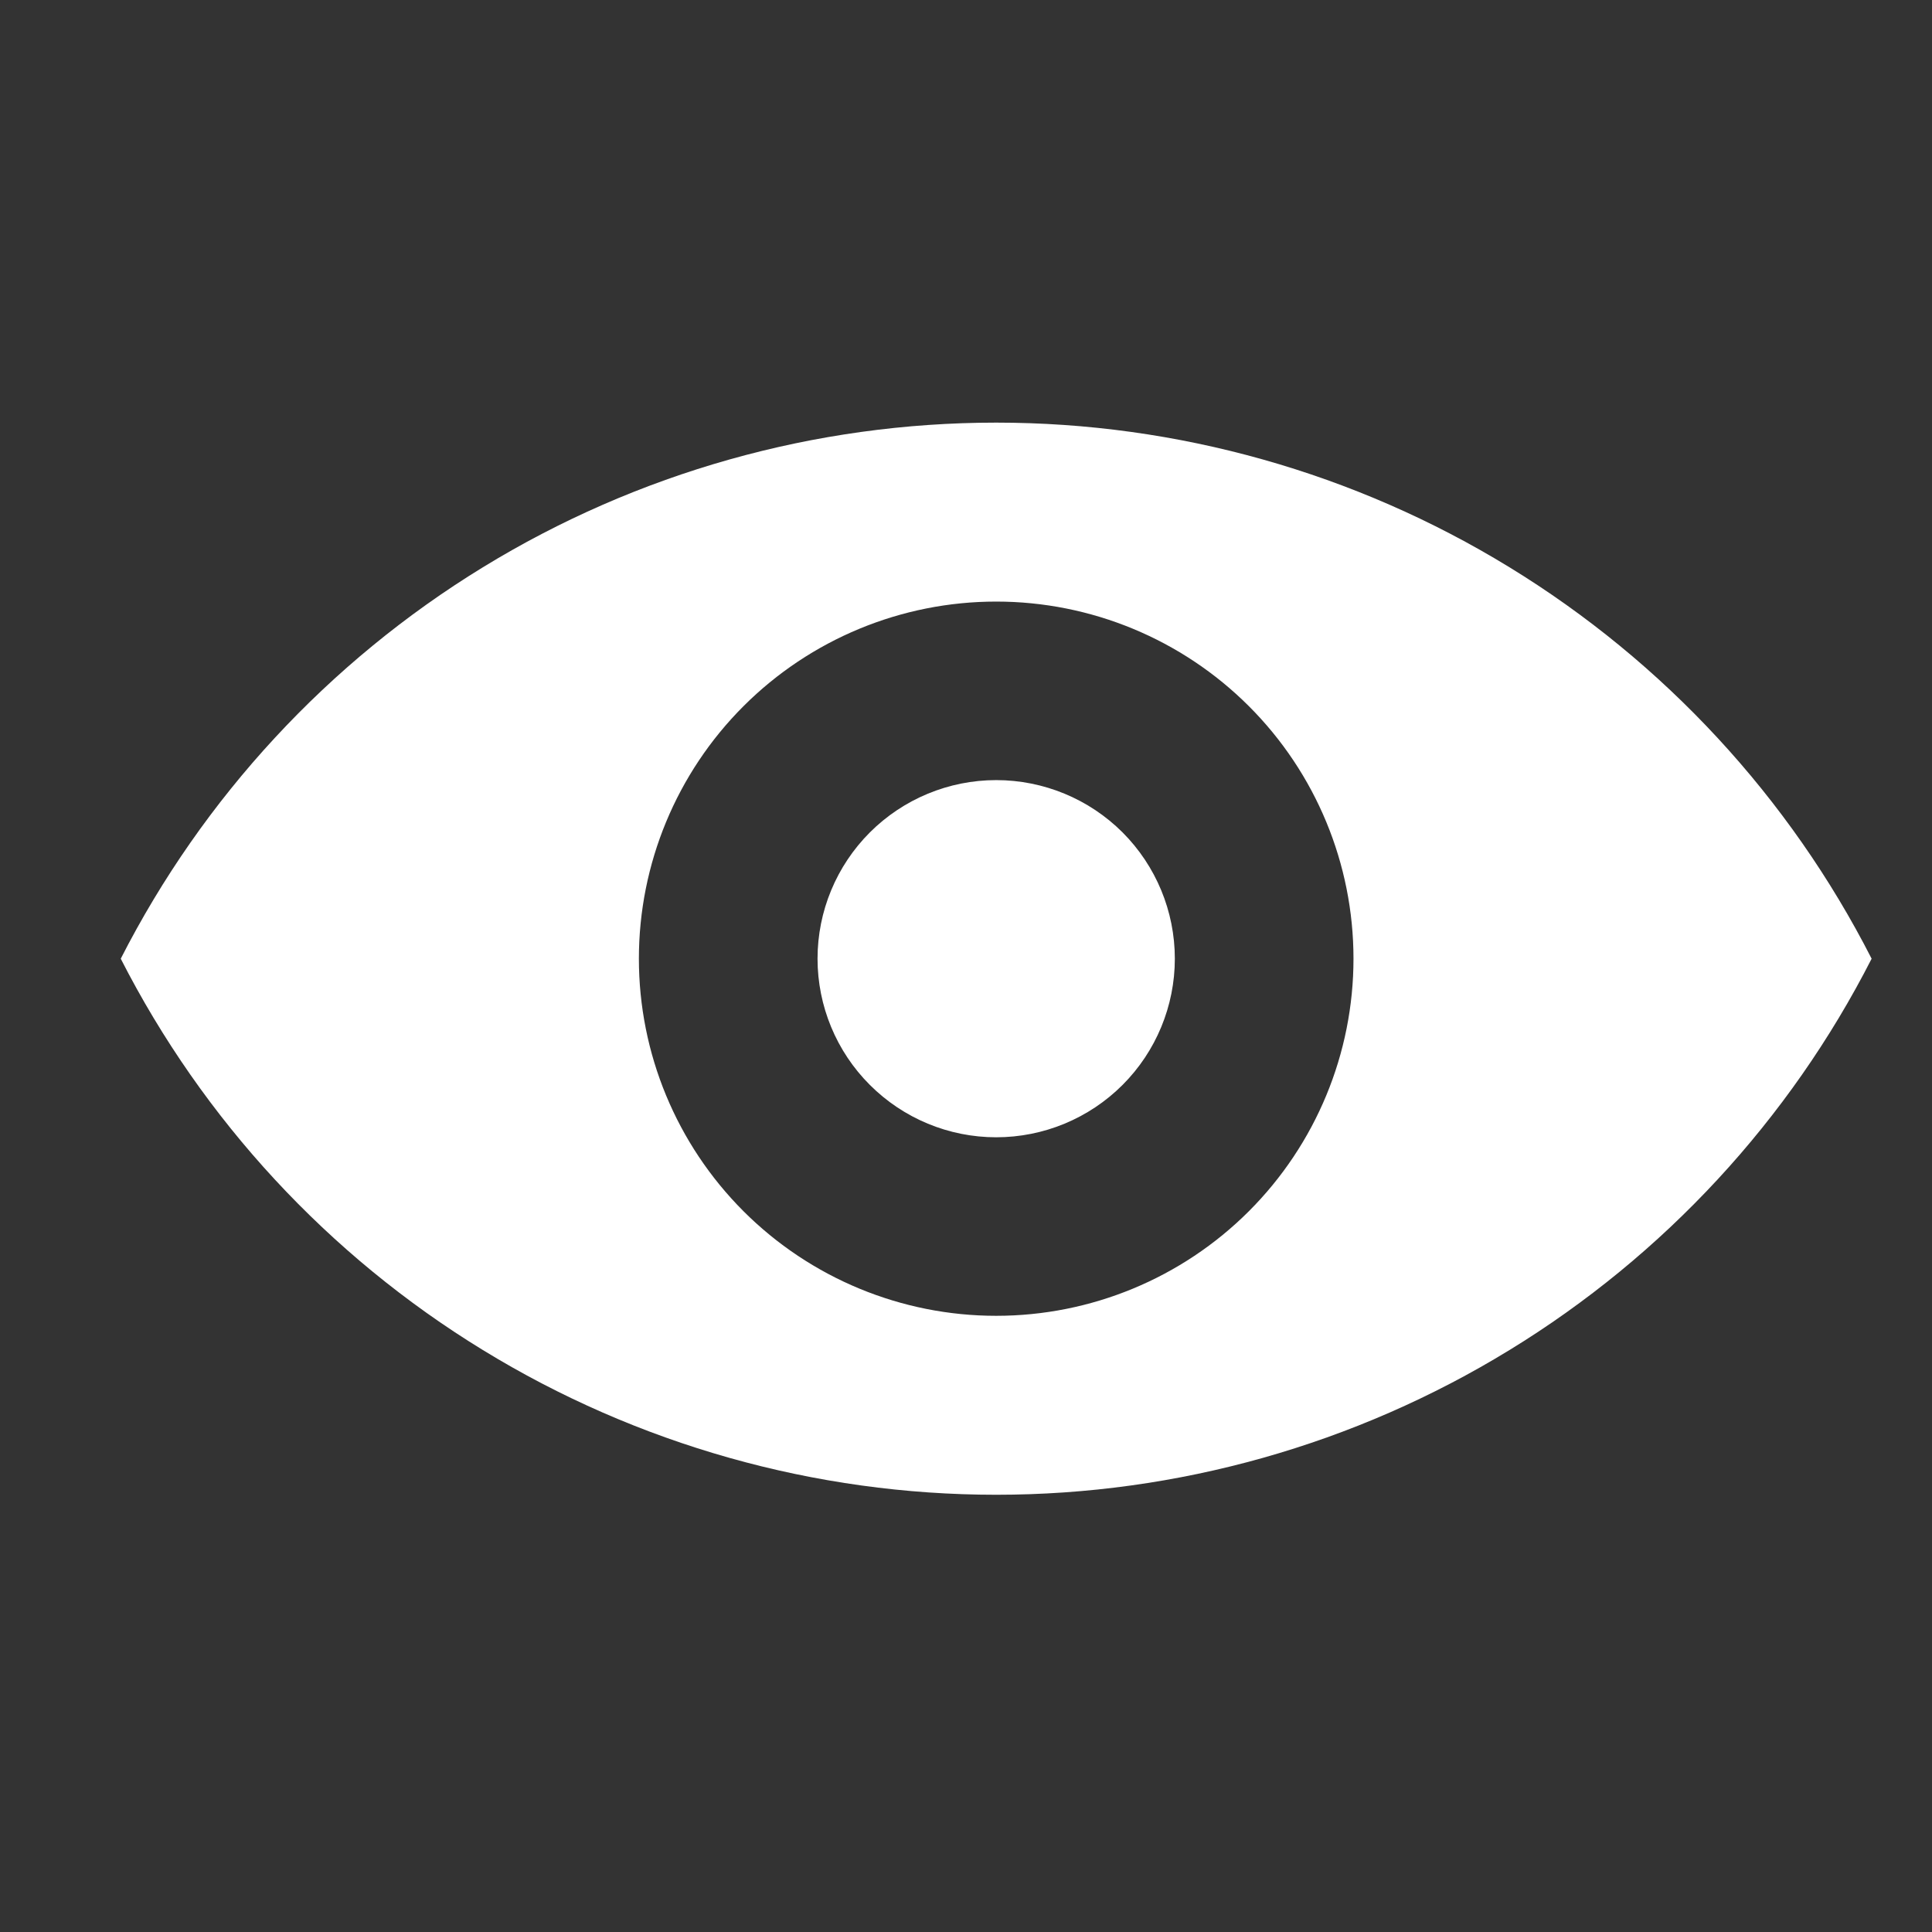 <svg width="32" height="32" viewBox="0 0 32 32" fill="none" xmlns="http://www.w3.org/2000/svg">
<rect x="0" y="0" width="32" height="32" fill="#333333" stroke="none"/>
<path d="M2 15.879C3.363 13.207 5.439 10.963 7.998 9.396C10.556 7.829 13.499 7 16.5 7C19.501 7 22.444 7.829 25.002 9.396C27.561 10.963 29.637 13.207 31 15.879C29.637 18.551 27.561 20.795 25.002 22.361C22.444 23.928 19.501 24.758 16.5 24.758C13.499 24.758 10.556 23.928 7.998 22.361C5.439 20.795 3.363 18.551 2 15.879V15.879ZM16.5 21.794C18.07 21.794 19.575 21.171 20.685 20.062C21.795 18.952 22.418 17.448 22.418 15.879C22.418 14.31 21.795 12.805 20.685 11.696C19.575 10.587 18.07 9.964 16.5 9.964C14.93 9.964 13.425 10.587 12.315 11.696C11.205 12.805 10.582 14.31 10.582 15.879C10.582 17.448 11.205 18.952 12.315 20.062C13.425 21.171 14.93 21.794 16.5 21.794V21.794ZM16.5 18.837C15.715 18.837 14.963 18.525 14.408 17.97C13.853 17.416 13.541 16.663 13.541 15.879C13.541 15.094 13.853 14.342 14.408 13.787C14.963 13.233 15.715 12.921 16.5 12.921C17.285 12.921 18.038 13.233 18.593 13.787C19.147 14.342 19.459 15.094 19.459 15.879C19.459 16.663 19.147 17.416 18.593 17.97C18.038 18.525 17.285 18.837 16.5 18.837Z" fill="white"/>
</svg>
